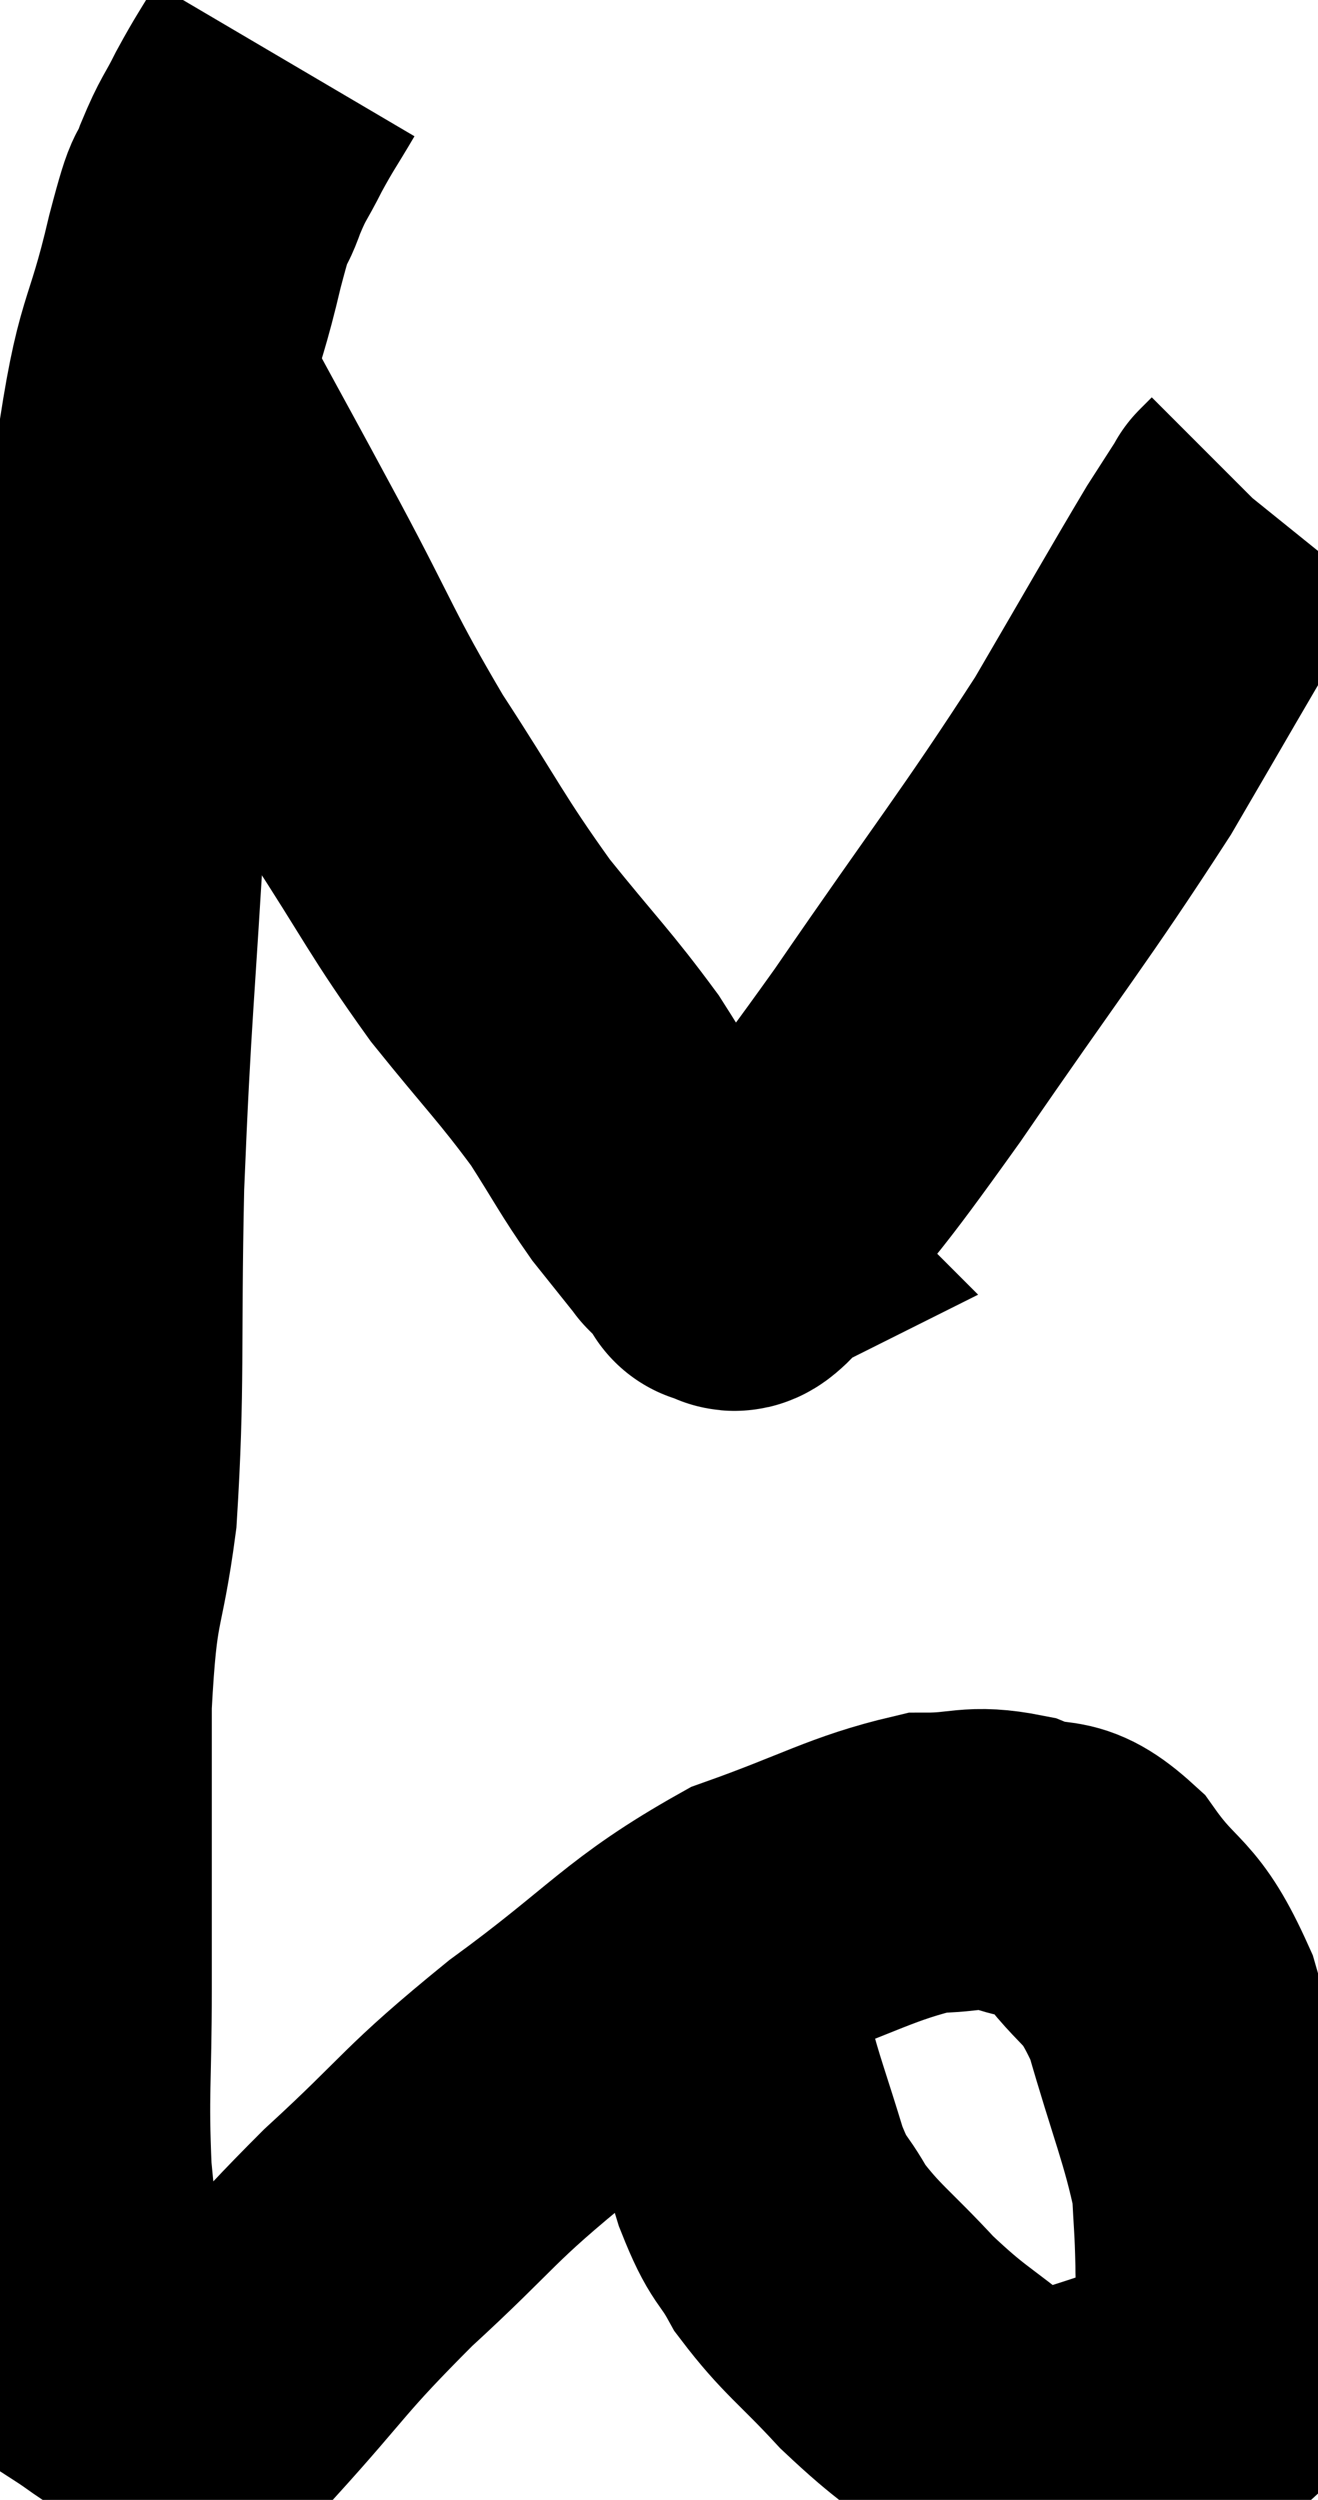 <svg xmlns="http://www.w3.org/2000/svg" viewBox="8.333 2.78 21.947 41.601" width="21.947" height="41.601"><path d="M 13.08 3.78 C 12.78 4.29, 12.75 4.305, 12.48 4.8 C 12.24 5.28, 12.225 5.22, 12 5.76 C 11.79 6.36, 11.895 5.76, 11.58 6.96 C 11.16 8.76, 11.07 8.265, 10.74 10.56 C 10.5 13.35, 10.47 13.155, 10.26 16.14 C 10.08 19.32, 10.02 19.545, 9.9 22.5 C 9.84 25.23, 9.915 25.8, 9.78 27.96 C 9.57 29.55, 9.465 29.16, 9.36 31.14 C 9.36 33.51, 9.36 33.93, 9.36 35.88 C 9.36 37.41, 9.3 37.59, 9.36 38.94 C 9.48 40.11, 9.465 40.53, 9.6 41.28 C 9.75 41.61, 9.615 41.64, 9.9 41.94 C 10.32 42.21, 10.32 42.255, 10.74 42.48 C 11.16 42.66, 11.25 42.795, 11.58 42.84 C 11.82 42.75, 11.34 43.365, 12.06 42.66 C 13.26 41.34, 13.14 41.34, 14.46 40.02 C 15.9 38.7, 15.735 38.685, 17.34 37.38 C 19.11 36.09, 19.275 35.7, 20.88 34.8 C 22.32 34.29, 22.68 34.035, 23.76 33.78 C 24.48 33.78, 24.51 33.645, 25.2 33.78 C 25.86 34.05, 25.86 33.72, 26.52 34.32 C 27.18 35.25, 27.3 34.98, 27.84 36.18 C 28.26 37.65, 28.455 38.055, 28.68 39.12 C 28.71 39.78, 28.725 39.78, 28.74 40.44 C 28.74 41.1, 28.83 41.22, 28.74 41.76 C 28.56 42.18, 28.92 42.24, 28.38 42.6 C 27.48 42.9, 27.195 43.005, 26.58 43.2 C 26.25 43.29, 26.37 43.395, 25.92 43.38 C 25.35 43.26, 25.485 43.545, 24.78 43.14 C 23.94 42.45, 23.88 42.495, 23.1 41.76 C 22.38 40.98, 22.185 40.89, 21.66 40.2 C 21.33 39.6, 21.315 39.795, 21 39 C 20.7 38.01, 20.595 37.77, 20.4 37.02 C 20.31 36.51, 20.295 36.42, 20.22 36 C 20.16 35.67, 20.13 35.505, 20.1 35.34 C 20.1 35.34, 20.1 35.34, 20.1 35.34 C 20.1 35.34, 20.1 35.34, 20.1 35.34 L 20.1 35.34" fill="none" stroke="black" stroke-width="5"></path><path d="M 11.28 9.54 C 12.03 10.92, 11.955 10.77, 12.78 12.3 C 13.68 13.98, 13.65 14.085, 14.58 15.66 C 15.54 17.13, 15.585 17.325, 16.5 18.6 C 17.37 19.68, 17.565 19.845, 18.24 20.76 C 18.72 21.51, 18.78 21.66, 19.2 22.26 C 19.56 22.71, 19.74 22.935, 19.92 23.16 C 19.92 23.16, 19.875 23.115, 19.92 23.16 C 20.01 23.25, 19.98 23.22, 20.1 23.34 C 20.25 23.49, 20.325 23.565, 20.4 23.64 C 20.4 23.64, 20.25 23.715, 20.4 23.64 C 20.7 23.49, 20.28 24.165, 21 23.34 C 22.14 21.84, 21.855 22.335, 23.28 20.34 C 24.99 17.85, 25.38 17.4, 26.7 15.36 C 27.63 13.77, 27.96 13.185, 28.56 12.18 C 28.83 11.76, 28.965 11.55, 29.1 11.34 C 29.1 11.34, 29.055 11.385, 29.1 11.34 C 29.19 11.25, 29.235 11.205, 29.28 11.16 C 29.28 11.16, 29.28 11.16, 29.28 11.16 L 29.28 11.16" fill="none" stroke="black" stroke-width="5"></path></svg>